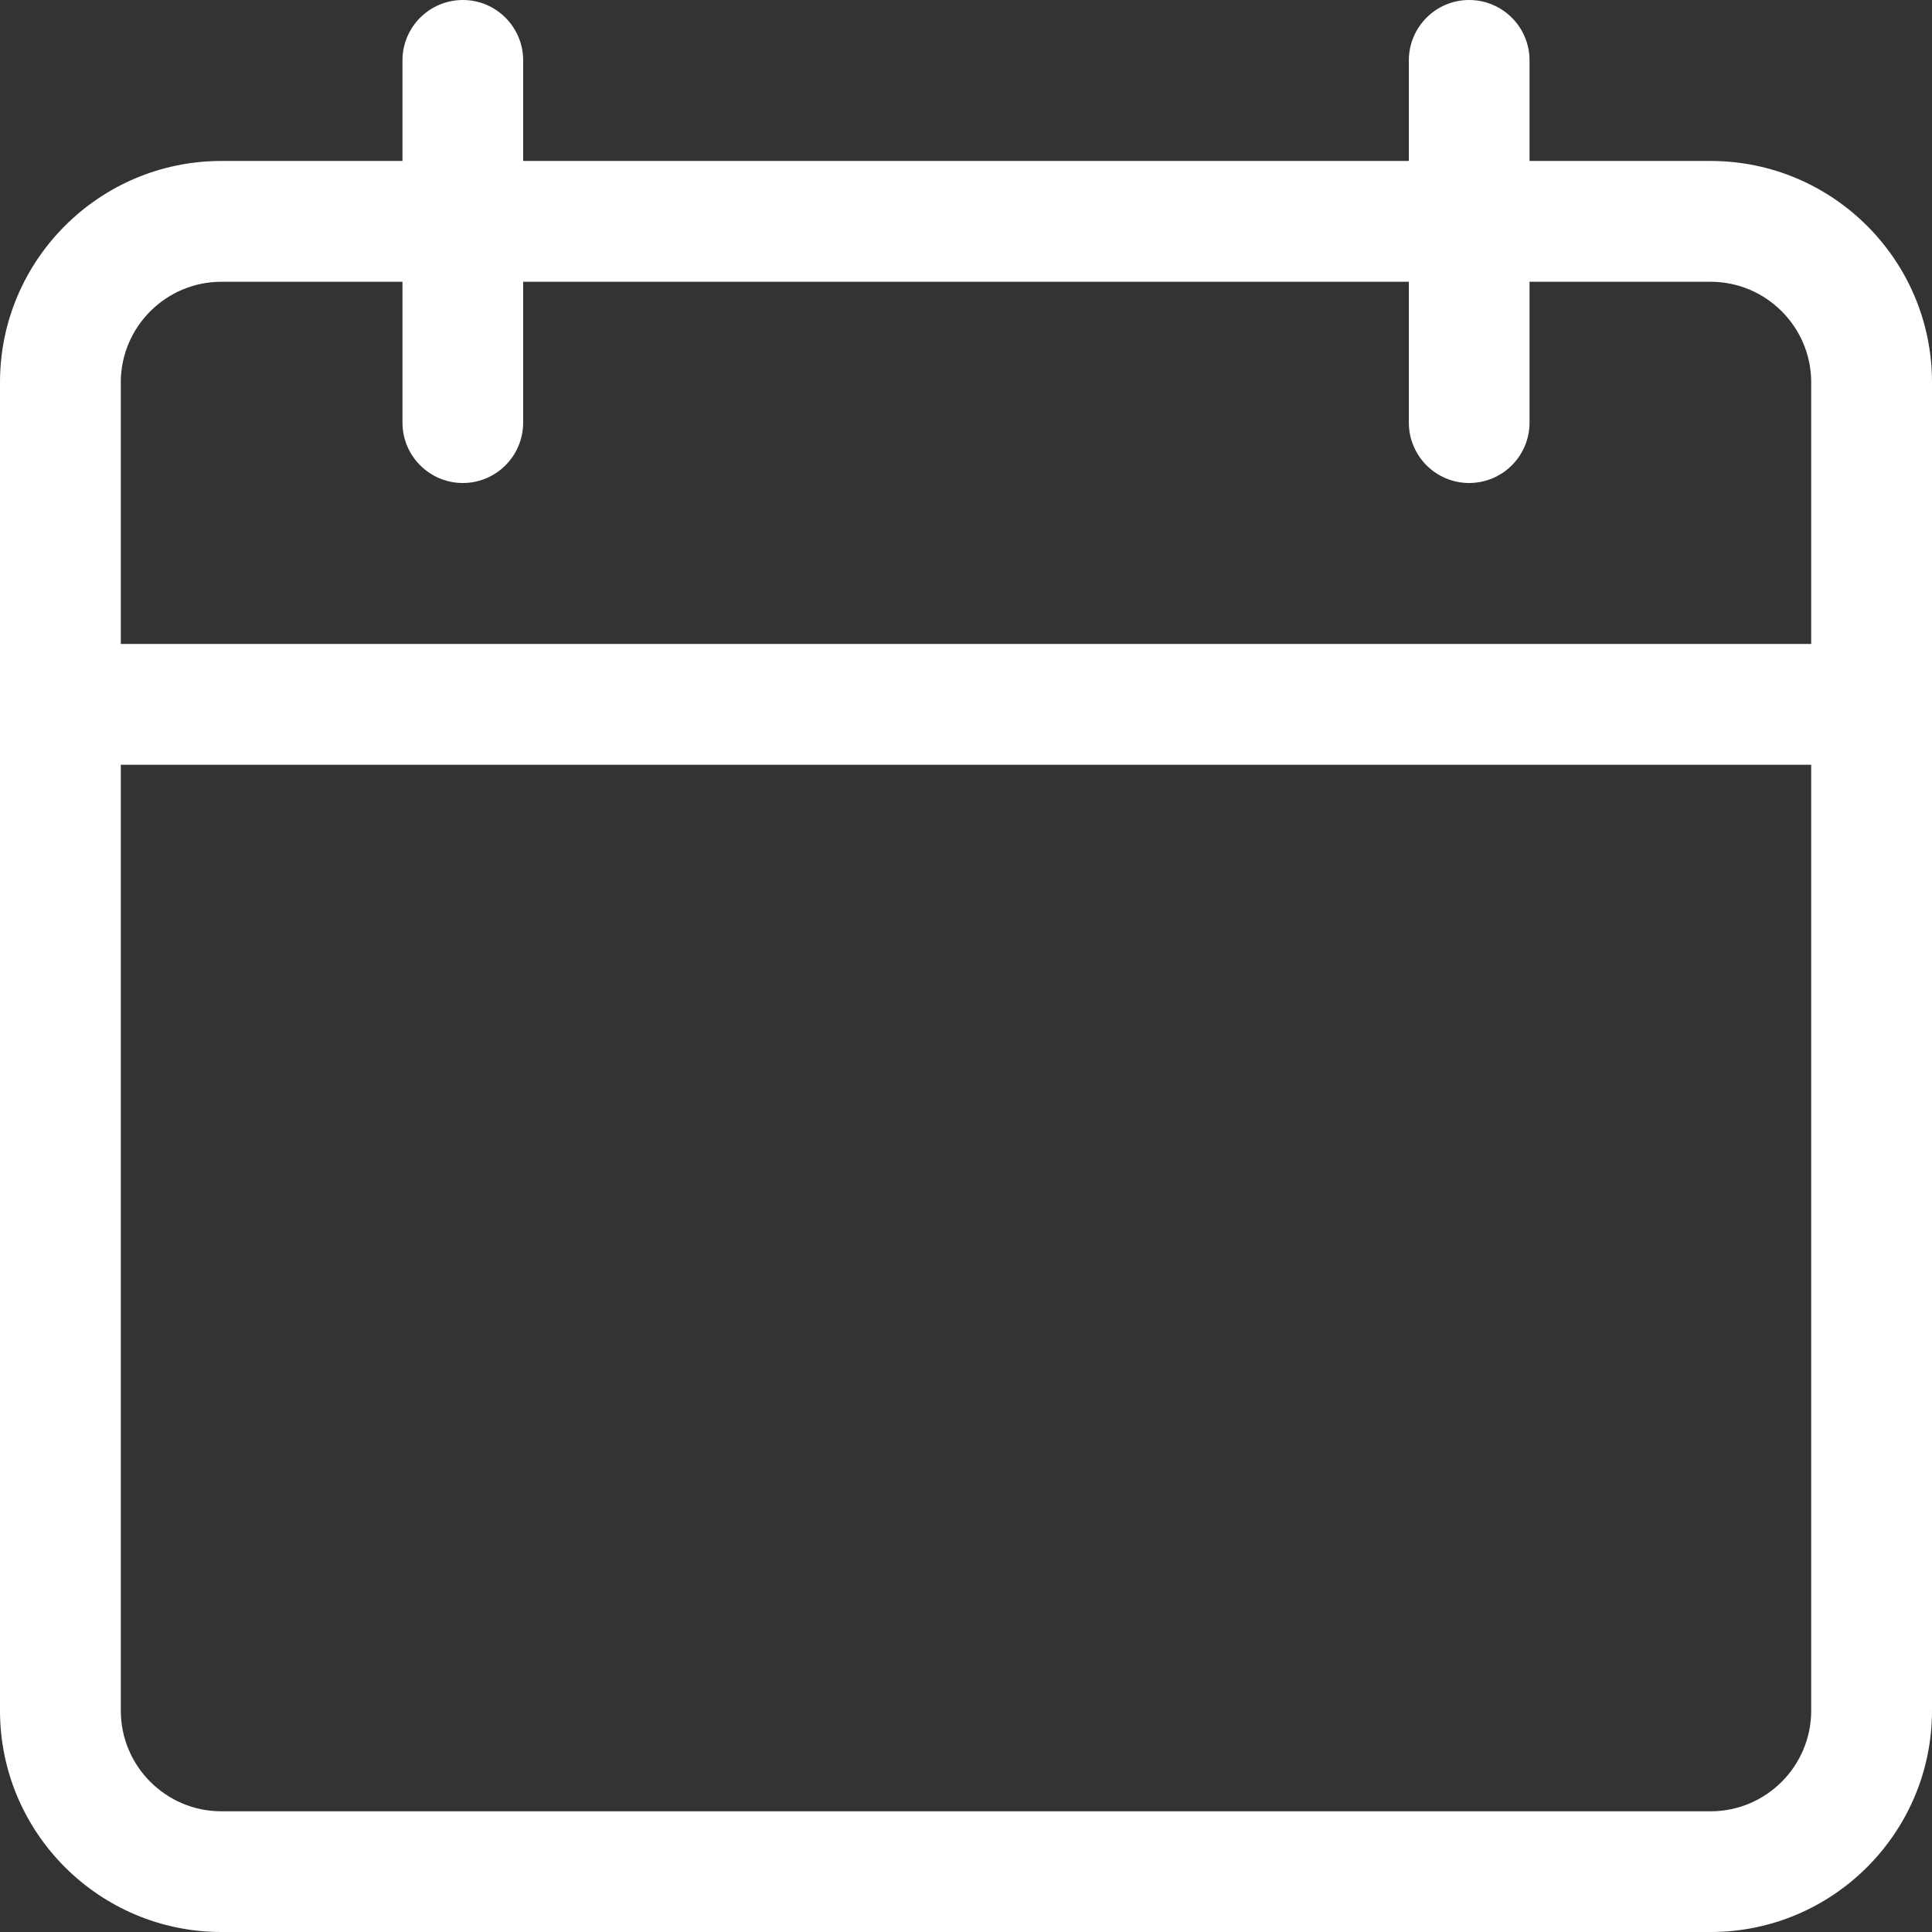 <svg width="19" height="19" viewBox="0 0 19 19" fill="none" xmlns="http://www.w3.org/2000/svg">
<rect x="0" y="0" width="19" height="19" fill="#333333" stroke="none"/>
<path d="M16.823 19H2.177C0.976 19 0 18.024 0 16.823V3.76C0 2.559 0.976 1.583 2.177 1.583H16.823C18.024 1.583 19 2.559 19 3.76V16.823C19 18.024 18.024 19 16.823 19ZM2.177 2.771C1.632 2.771 1.188 3.215 1.188 3.76V16.823C1.188 17.369 1.632 17.813 2.177 17.813H16.823C17.368 17.813 17.812 17.369 17.812 16.823V3.76C17.812 3.215 17.368 2.771 16.823 2.771H2.177Z" fill="white"/>
<path d="M18.406 7.521H0.594C0.266 7.521 0 7.255 0 6.927C0 6.599 0.266 6.333 0.594 6.333H18.406C18.734 6.333 19 6.599 19 6.927C19 7.255 18.734 7.521 18.406 7.521Z" fill="white"/>
<path d="M4.552 4.75C4.224 4.75 3.958 4.484 3.958 4.156V0.594C3.958 0.266 4.224 0 4.552 0C4.879 0 5.145 0.266 5.145 0.594V4.156C5.145 4.484 4.879 4.75 4.552 4.75Z" fill="white"/>
<path d="M14.448 4.75C14.121 4.75 13.855 4.484 13.855 4.156V0.594C13.855 0.266 14.121 0 14.448 0C14.776 0 15.042 0.266 15.042 0.594V4.156C15.042 4.484 14.776 4.75 14.448 4.75Z" fill="white"/>
</svg>
